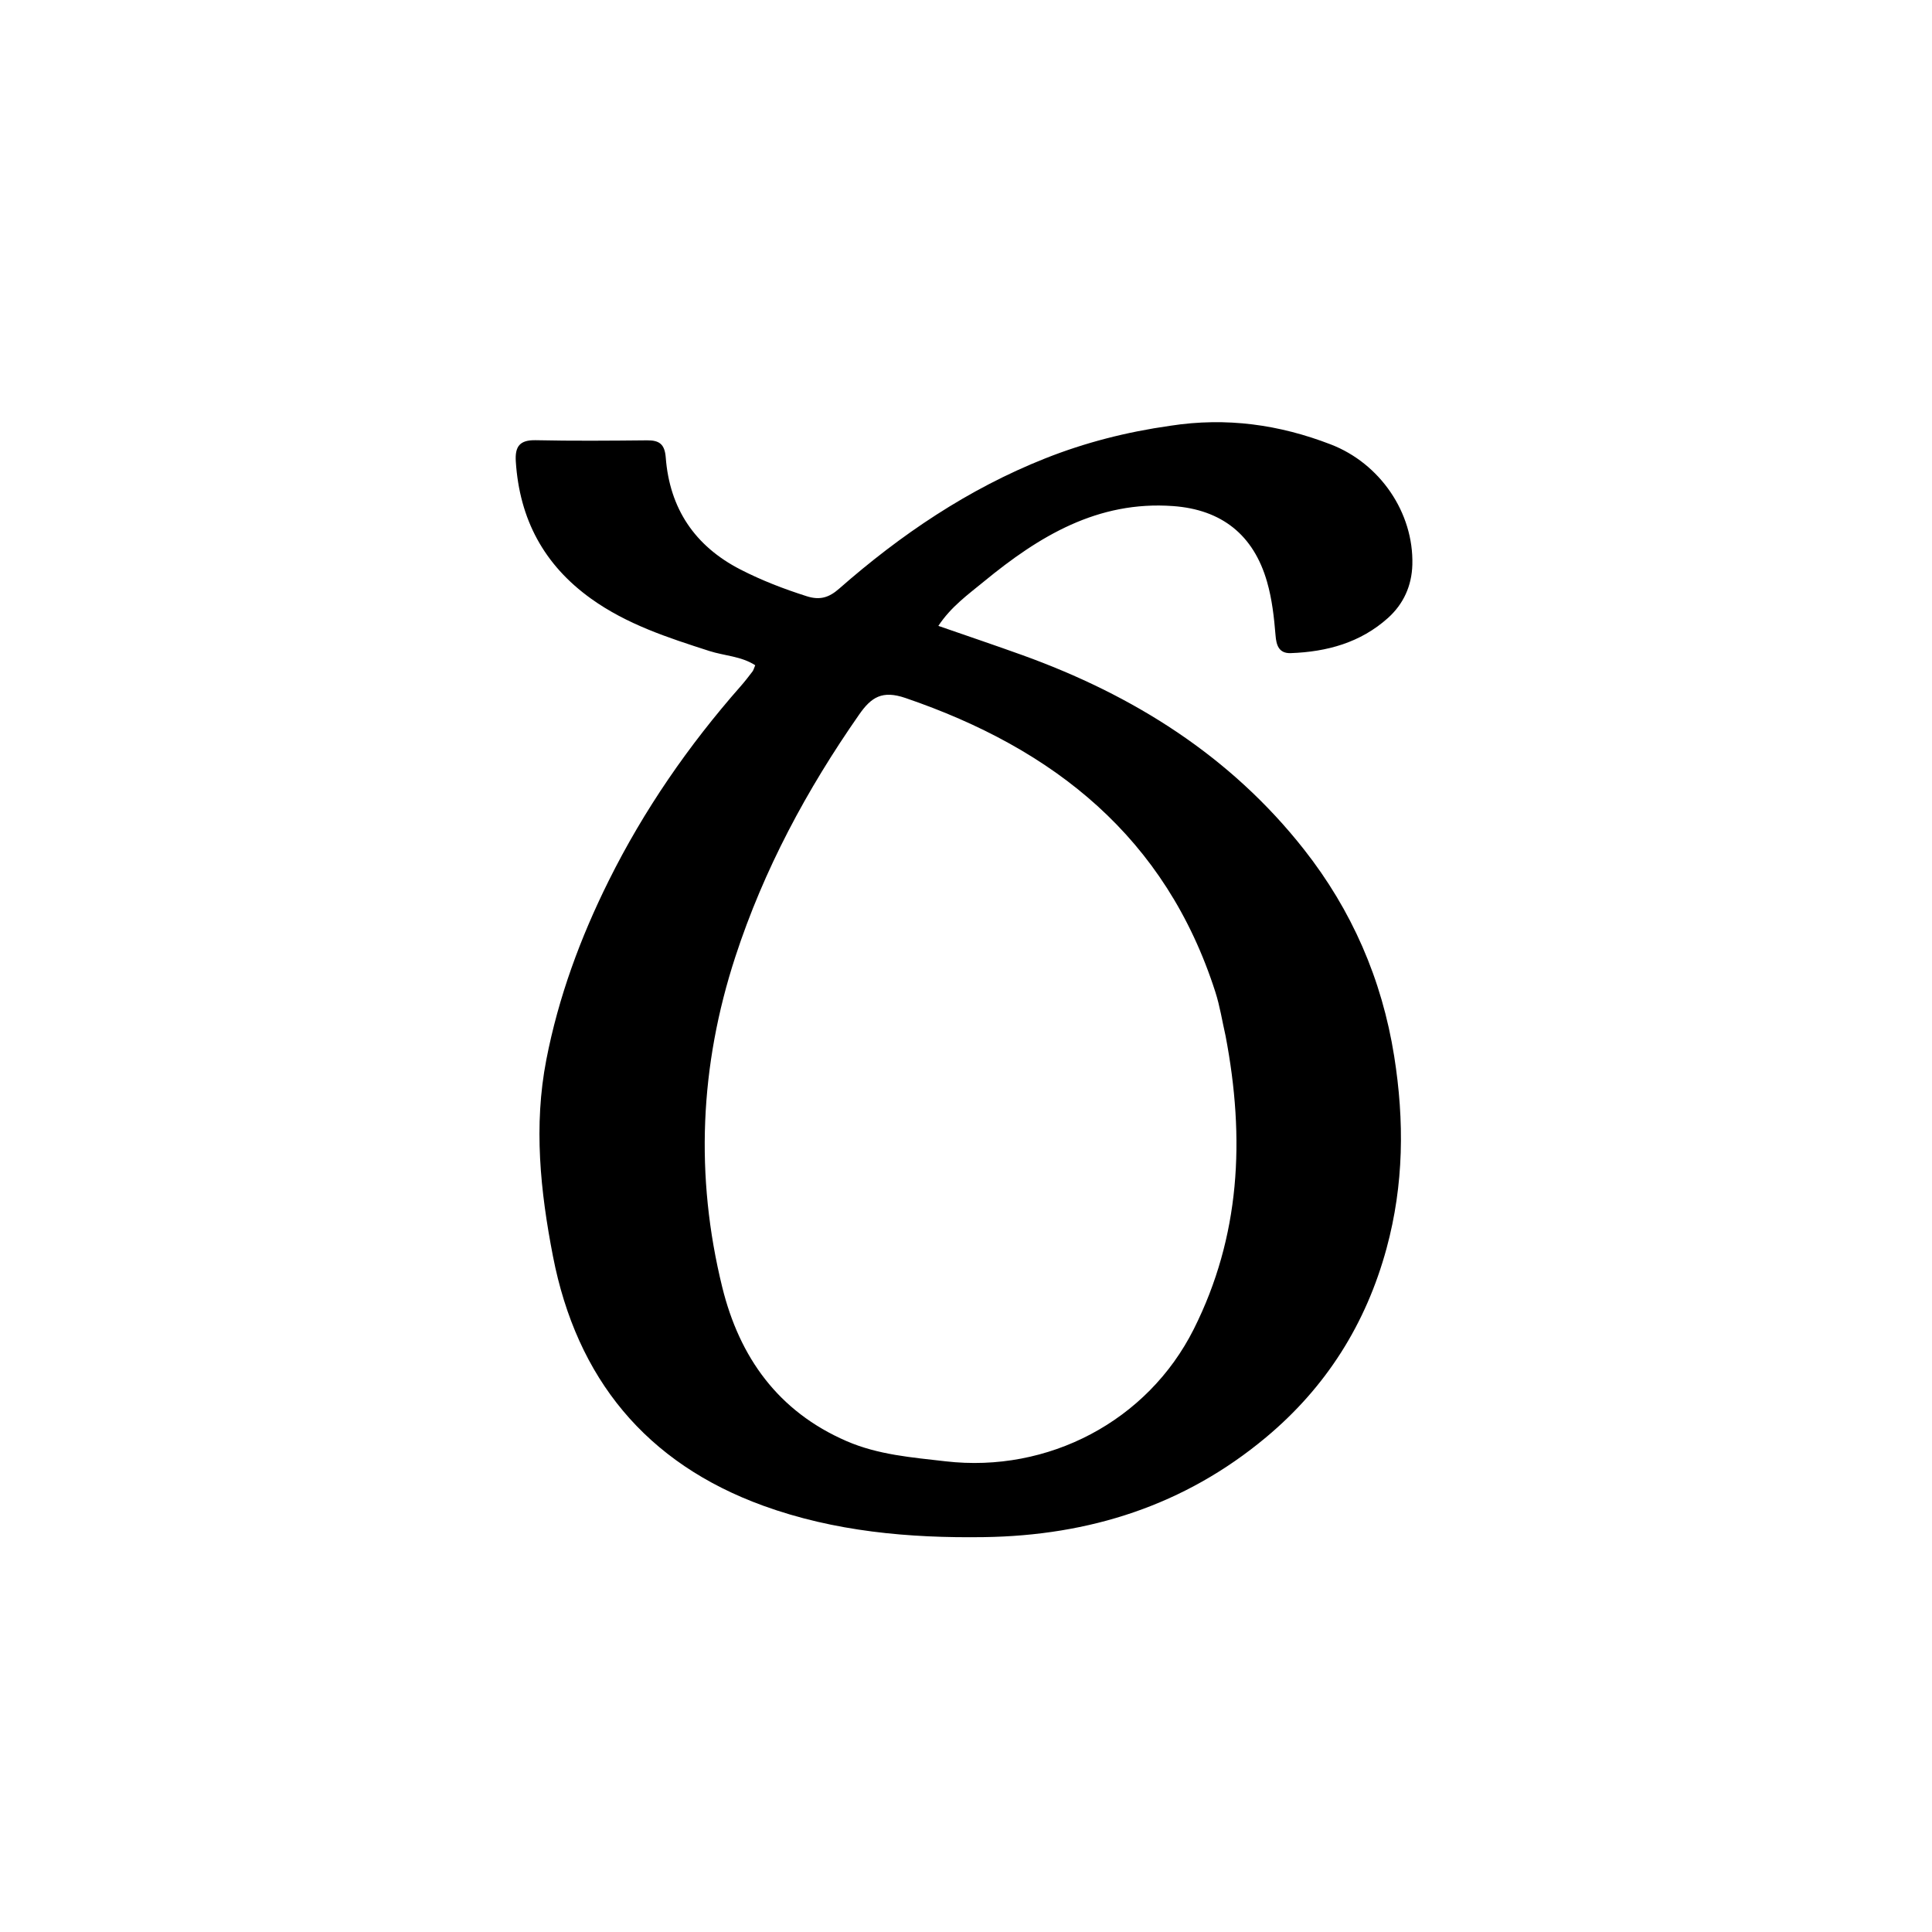<svg version="1.1" id="Layer_1" xmlns="http://www.w3.org/2000/svg" xmlns:xlink="http://www.w3.org/1999/xlink" x="0px" y="0px"
	 width="100%" viewBox="0 0 512 512" enable-background="new 0 0 512 512" xml:space="preserve">
<path fill="#000000" opacity="1" stroke="none" 
	d="
M310.118,112.833 
	C325.067,110.521 339.044,112.524 352.675,117.78 
	C365.716,122.808 374.662,135.863 374.287,149.643 
	C374.134,155.264 371.928,160.091 367.811,163.784 
	C360.533,170.314 351.638,172.744 342.059,173.085 
	C338.825,173.201 338.234,170.83 338.037,168.431 
	C337.641,163.615 337.123,158.864 335.778,154.174 
	C332.21,141.73 323.739,135.049 310.882,134.115 
	C290.864,132.661 275.312,142.143 260.753,154.105 
	C256.564,157.547 252.052,160.756 248.674,165.864 
	C256.312,168.518 263.647,170.987 270.926,173.611 
	C300.347,184.216 326.095,200.35 345.595,225.145 
	C358.223,241.201 366.225,259.48 369.468,279.881 
	C372.202,297.076 372.034,313.954 367.456,330.815 
	C362.004,350.892 351.409,367.638 335.478,380.934 
	C313.876,398.964 288.676,406.956 260.778,407.354 
	C240.836,407.638 221.101,405.865 202.305,399.046 
	C171.221,387.768 152.832,365.344 146.535,332.901 
	C143.184,315.638 141.393,298.338 144.776,280.87 
	C147.994,264.255 153.796,248.521 161.316,233.405 
	C170.645,214.652 182.455,197.57 196.28,181.86 
	C197.379,180.611 198.4,179.291 199.408,177.966 
	C199.696,177.587 199.809,177.076 200.144,176.297 
	C196.42,173.889 191.977,173.804 187.983,172.519 
	C177.024,168.992 166.158,165.484 156.629,158.647 
	C144.121,149.671 137.687,137.577 136.696,122.337 
	C136.435,118.326 137.705,116.567 141.987,116.66 
	C151.816,116.873 161.652,116.79 171.484,116.694 
	C174.749,116.663 176.16,117.719 176.43,121.252 
	C177.462,134.761 184.115,144.707 196.221,150.925 
	C201.857,153.82 207.731,156.079 213.776,158.003 
	C217.236,159.104 219.652,158.402 222.346,156.037 
	C238.722,141.663 256.574,129.588 276.956,121.495 
	C287.529,117.296 298.439,114.495 310.118,112.833 
M324.787,274.512 
	C323.899,270.631 323.293,266.659 322.08,262.882 
	C308.939,221.926 279.337,198.423 239.947,184.972 
	C233.813,182.877 230.909,184.738 227.694,189.347 
	C213.802,209.261 202.436,230.396 194.872,253.564 
	C185.436,282.467 184.165,311.681 191.404,341.119 
	C195.963,359.657 206.199,374.04 224.336,381.905 
	C232.748,385.553 241.638,386.228 250.586,387.263 
	C277.742,390.405 304.114,376.648 316.371,352.214 
	C328.677,327.683 330.013,301.86 324.787,274.512 
z"/>
</svg>